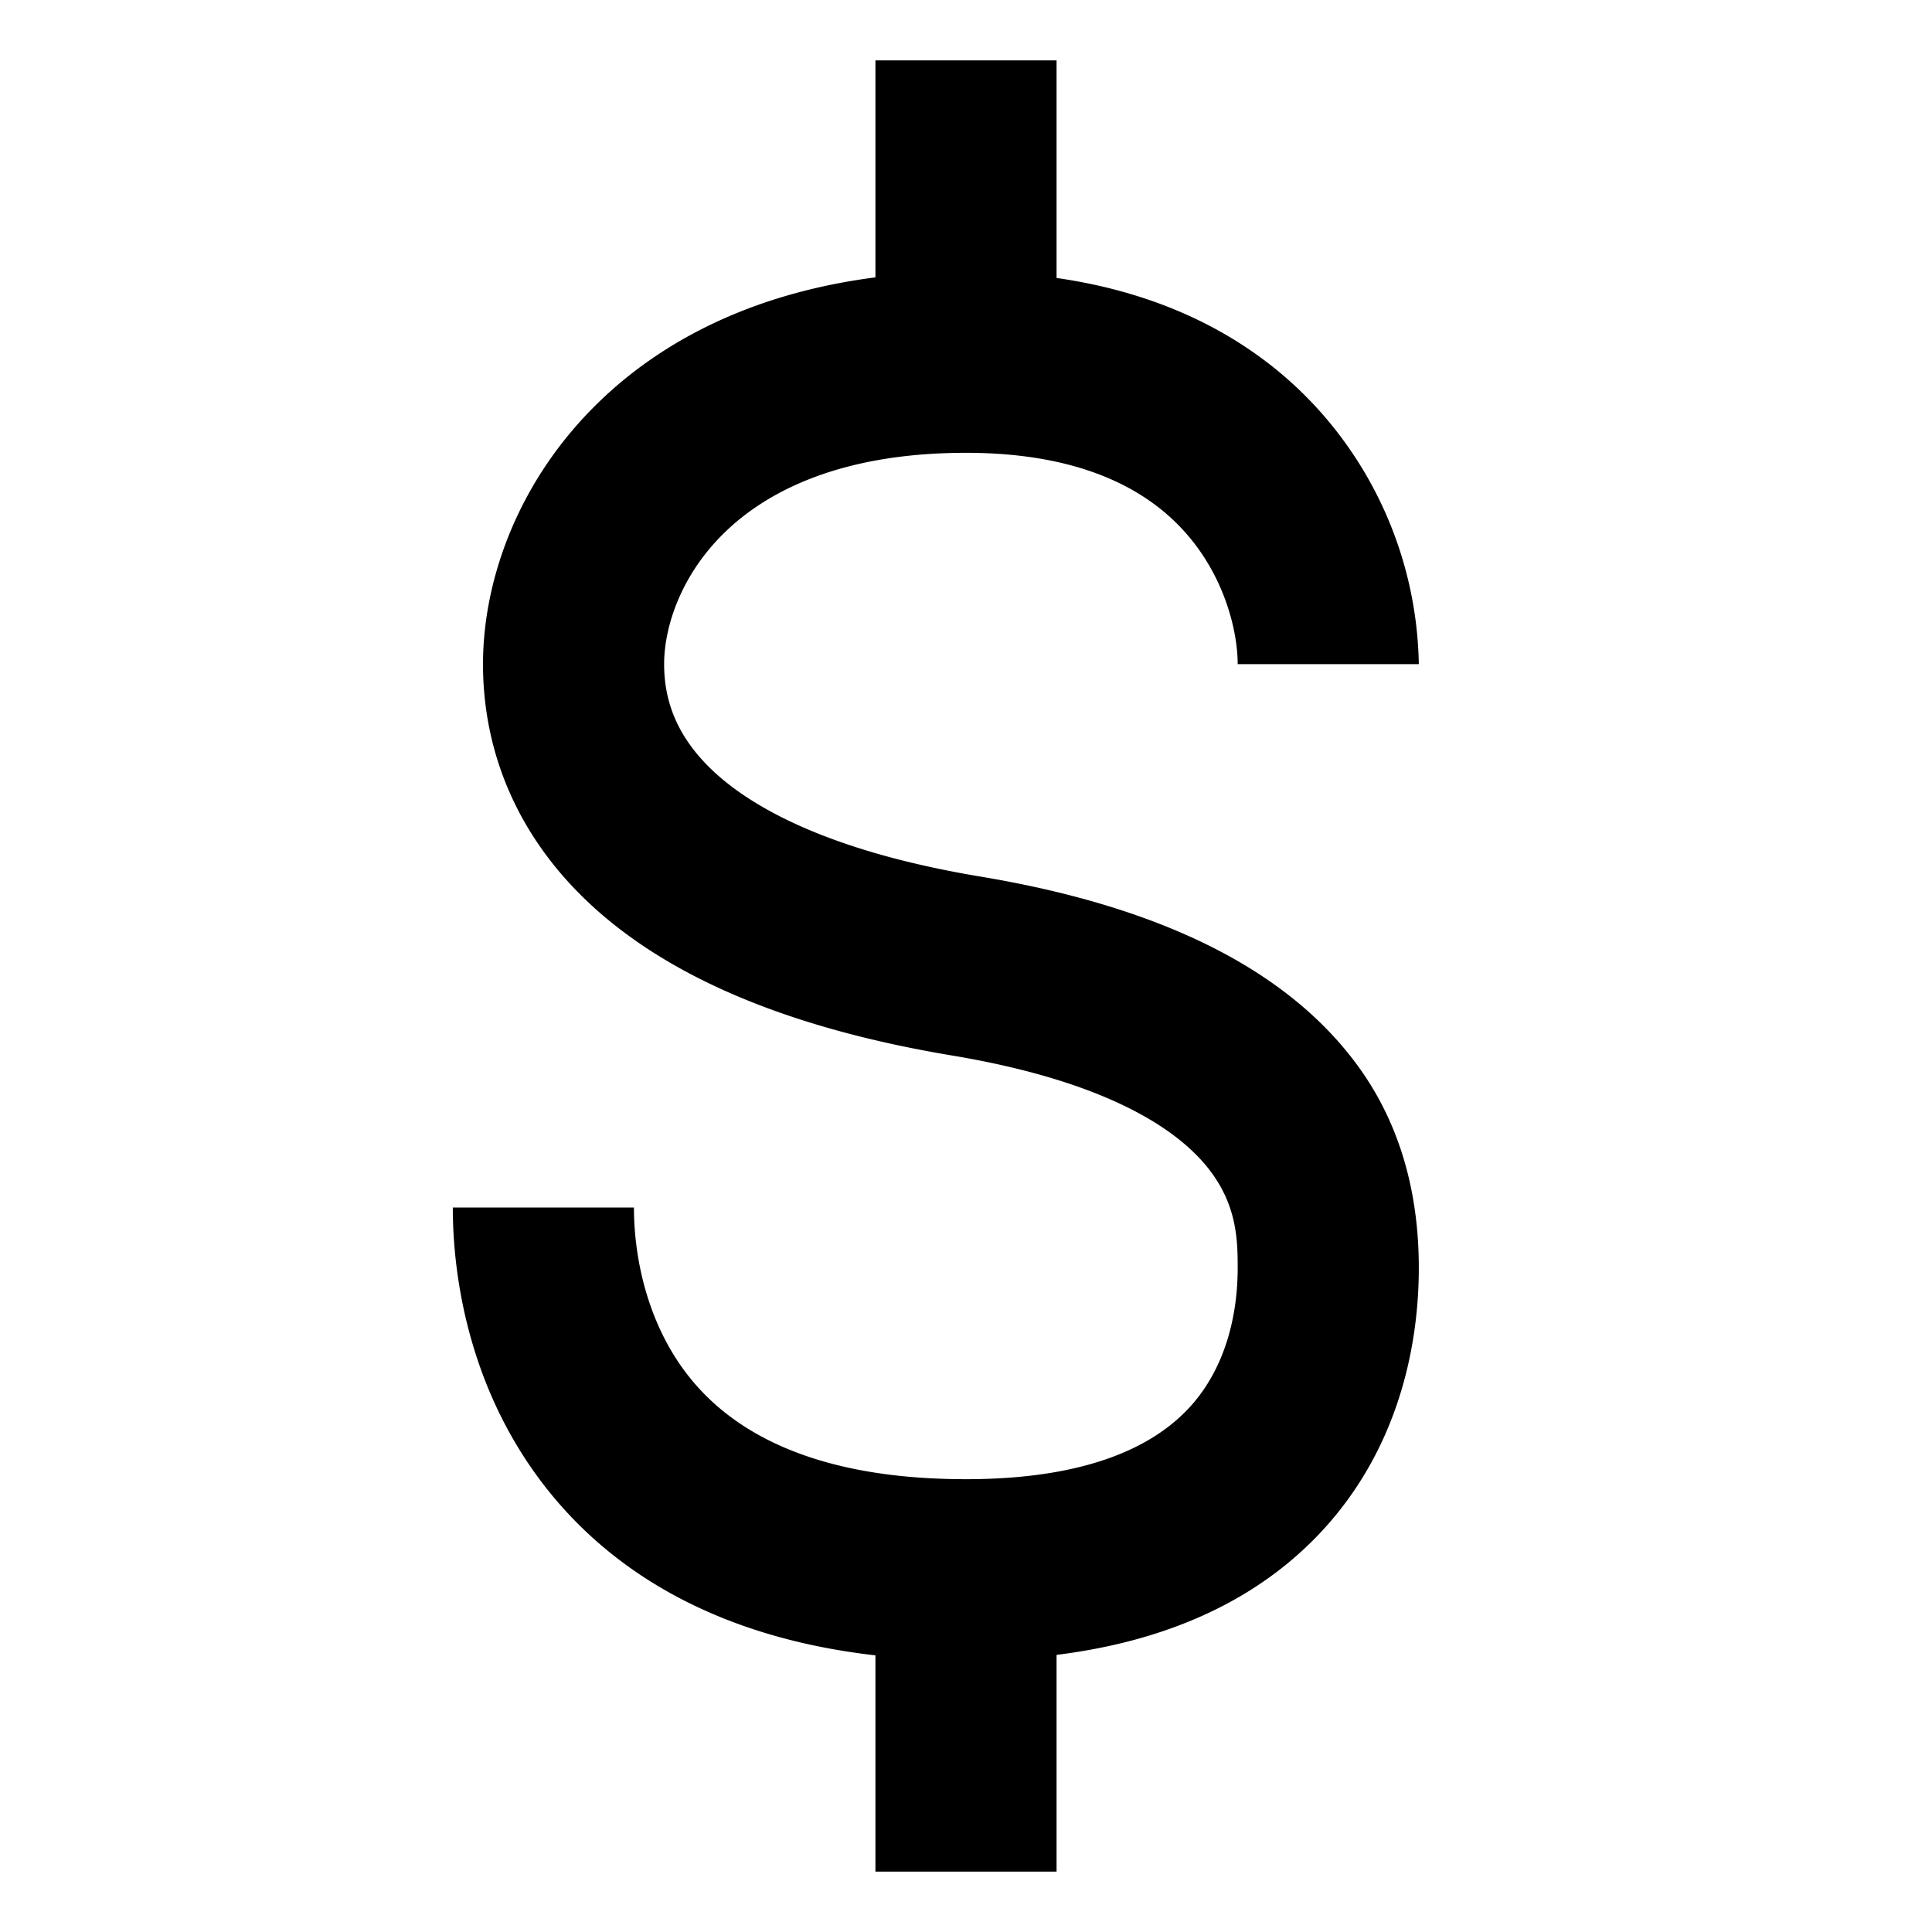 <svg xmlns="http://www.w3.org/2000/svg" width="16" height="16" fill="currentColor" viewBox="0 0 16 16">
  <path d="M10.967 3.447c-.492-.57-1.22-1.002-2.217-1.145V.5h-1.5v1.797c-.992.128-1.755.51-2.299 1.041C4.291 3.982 4 4.802 4 5.5c0 .703.267 1.43.93 2.026.643.577 1.61.99 2.947 1.214 1.388.231 1.929.668 2.148.96.22.293.225.577.225.8 0 .391-.1.814-.377 1.131-.26.297-.779.619-1.873.619-1.317 0-1.958-.429-2.29-.844-.357-.447-.46-1.008-.46-1.406h-1.5c0 .602.147 1.54.79 2.344.563.704 1.44 1.22 2.71 1.365V15.5h1.5v-1.795c1.012-.126 1.752-.515 2.252-1.086.598-.683.748-1.51.748-2.119 0-.614-.151-1.202-.525-1.7-.53-.708-1.49-1.271-3.102-1.54-1.177-.196-1.836-.532-2.19-.85-.333-.3-.433-.613-.433-.91 0-.302.134-.732.499-1.088.351-.343.965-.662 2.001-.662 1.008 0 1.541.34 1.832.678.315.364.418.807.418 1.072h1.5a3.23 3.23 0 0 0-.783-2.053Z"/>
</svg>
